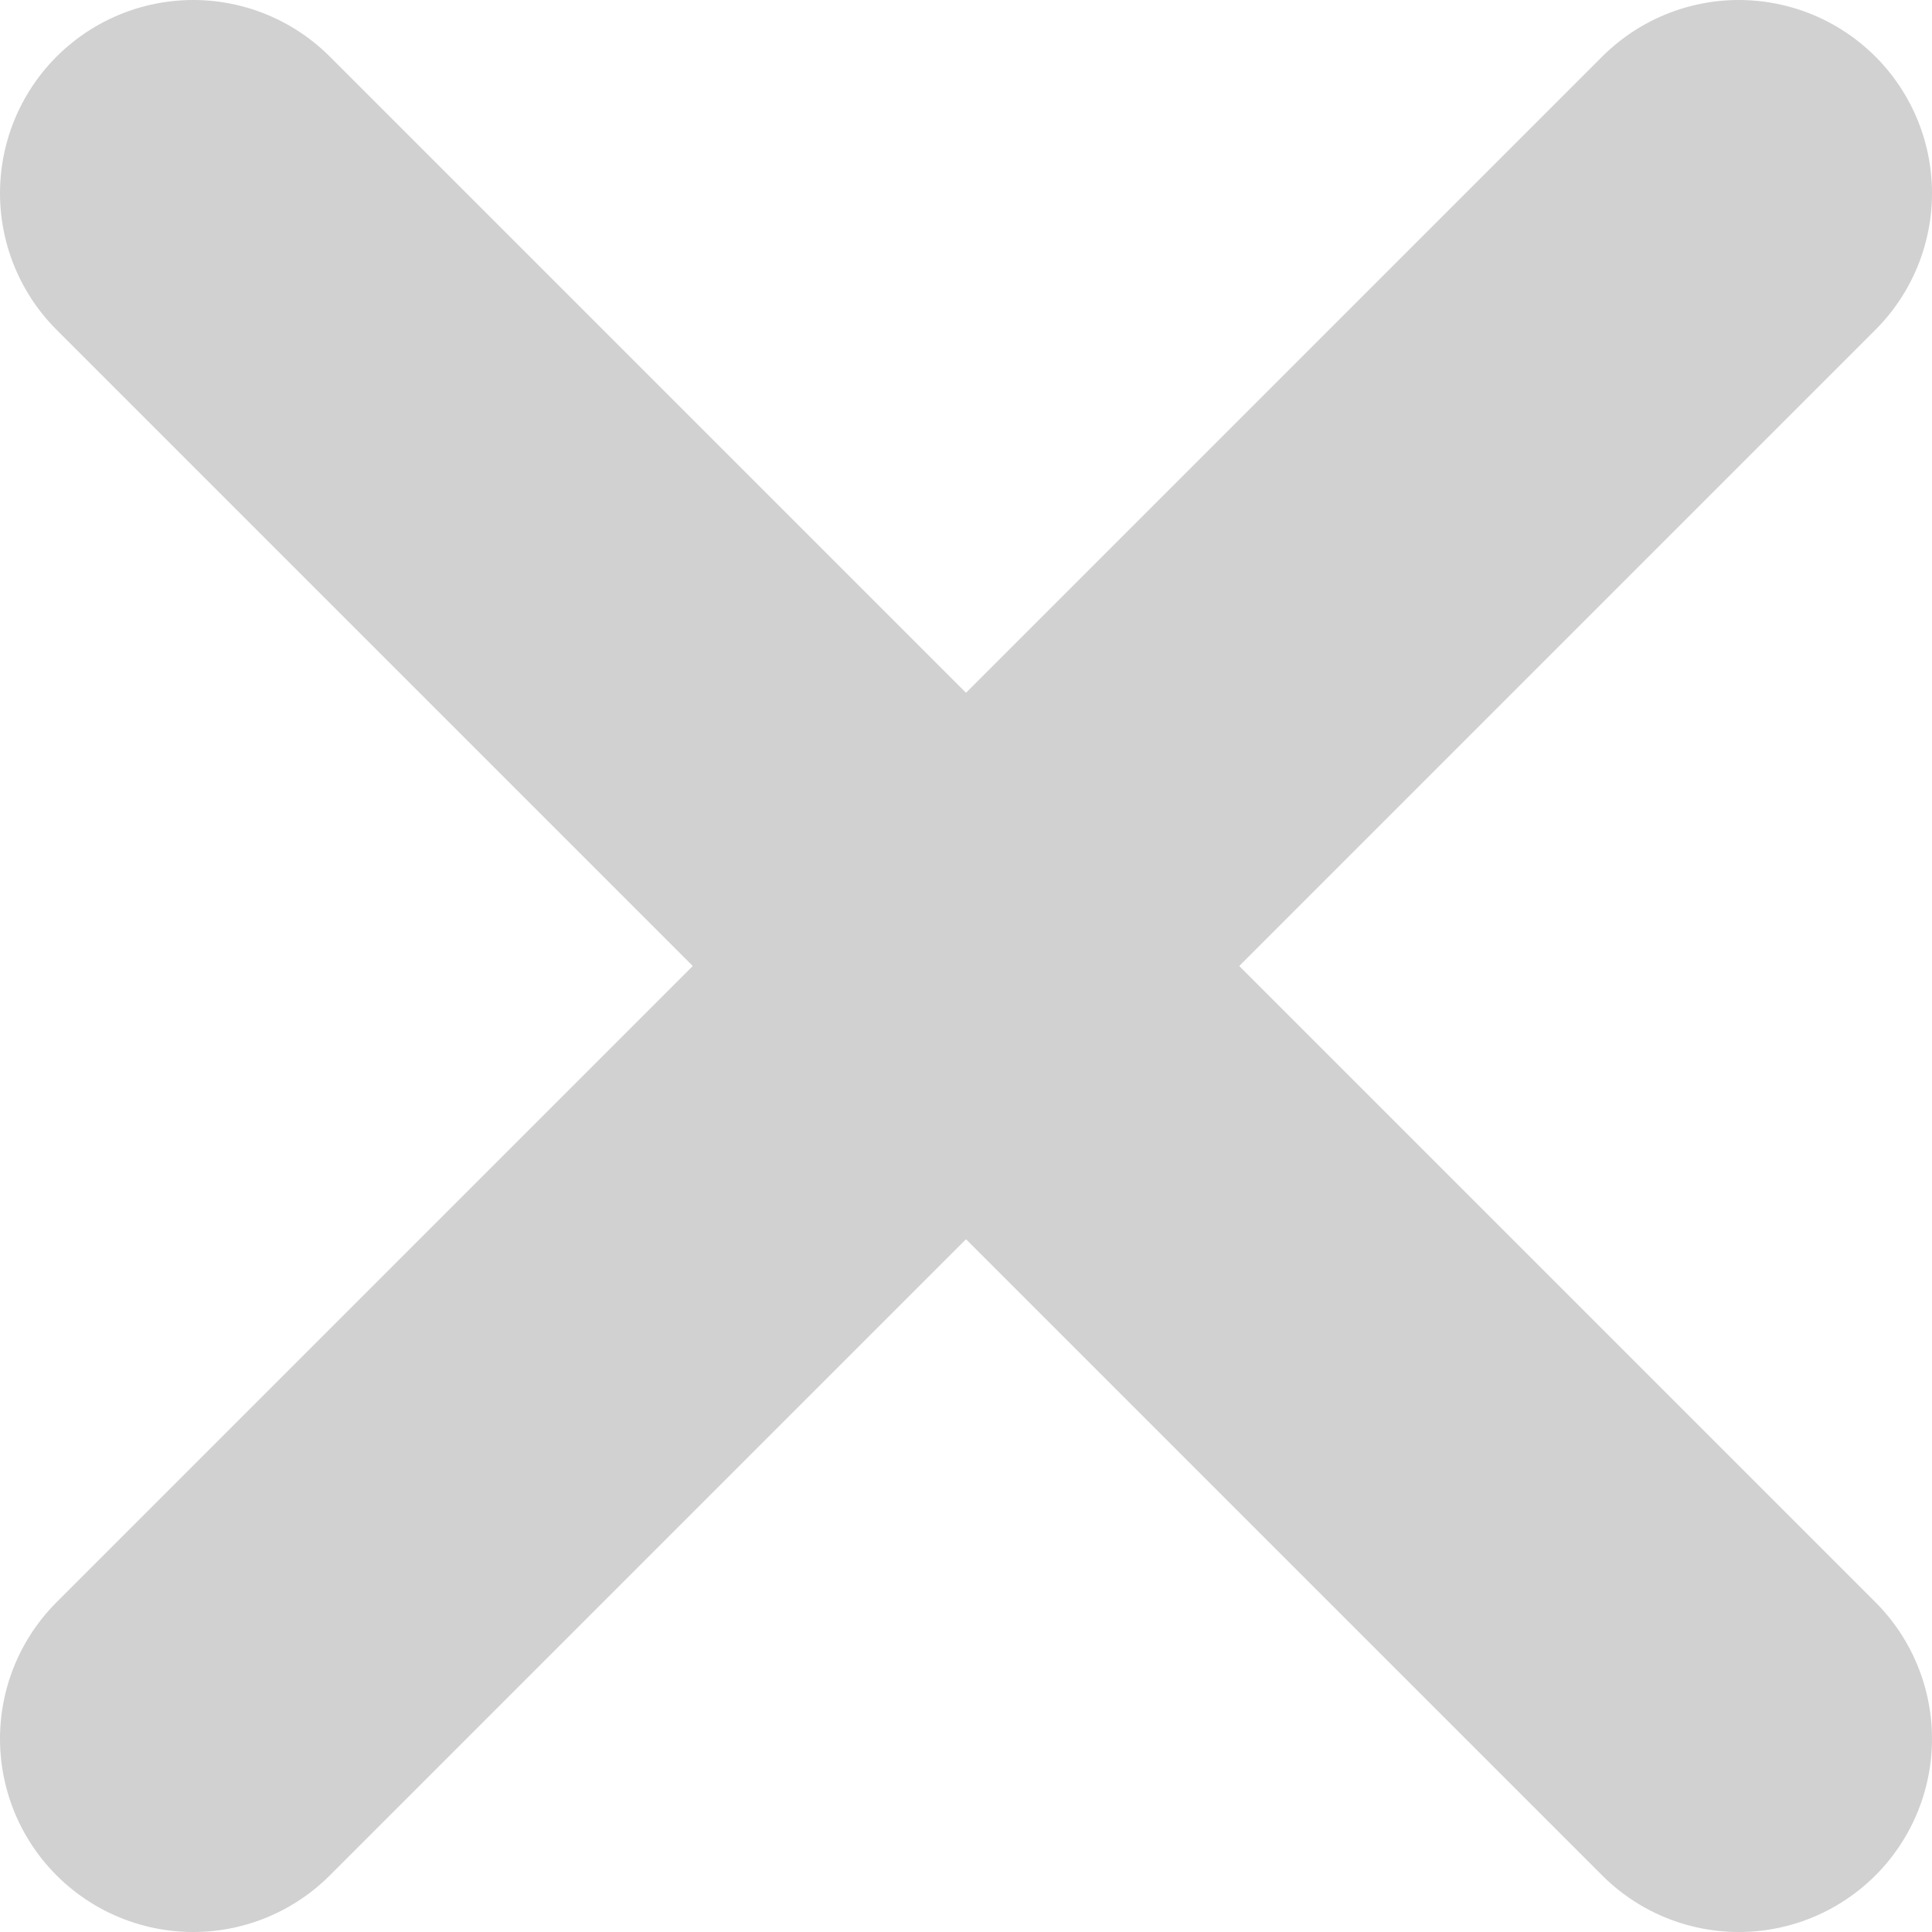 <svg width="10" height="10" viewBox="0 0 10 10" fill="none" xmlns="http://www.w3.org/2000/svg">
<path d="M9 1L1 9" stroke="#D1D1D1" stroke-width="2" stroke-linecap="round" stroke-linejoin="round"/>
<path d="M1 1L9 9" stroke="#D1D1D1" stroke-width="2" stroke-linecap="round" stroke-linejoin="round"/>
</svg>
